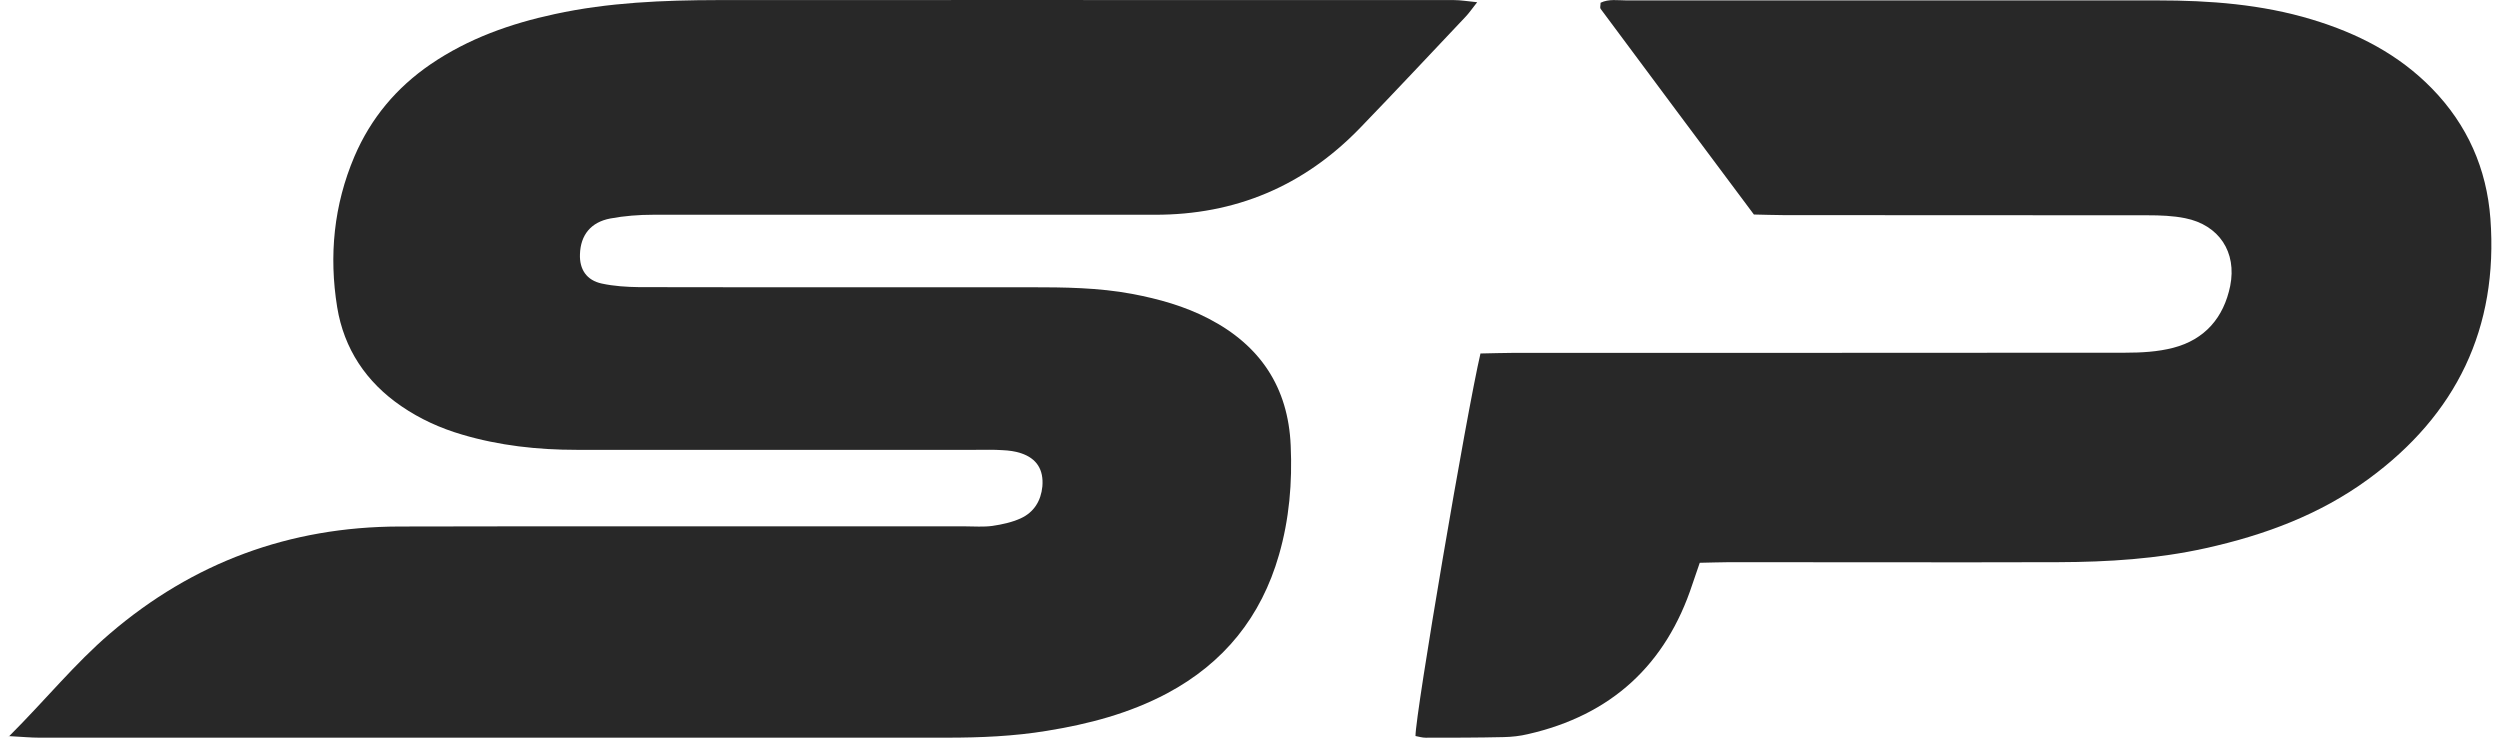 <svg width="61" height="18" viewBox="0 0 61 18" fill="none" xmlns="http://www.w3.org/2000/svg">
<path d="M36.122 8.625C36.408 8.621 36.668 8.61 36.928 8.61C41.903 8.61 46.878 8.61 51.858 8.606C52.249 8.606 52.652 8.584 53.028 8.486C53.796 8.286 54.259 7.752 54.417 6.977C54.582 6.152 54.146 5.49 53.318 5.324C53.02 5.264 52.708 5.253 52.403 5.253C49.445 5.249 46.483 5.253 43.525 5.249C43.284 5.249 43.047 5.238 42.795 5.234C41.538 3.552 40.292 1.881 39.054 0.214C39.035 0.187 39.054 0.135 39.054 0.067C39.257 -0.031 39.479 0.01 39.69 0.01C41.399 0.01 43.111 0.01 44.82 0.01C47.428 0.01 50.036 0.01 52.644 0.01C53.92 0.01 55.184 0.104 56.415 0.477C57.522 0.812 58.526 1.324 59.343 2.163C60.205 3.048 60.675 4.116 60.766 5.336C60.962 8.004 59.938 10.119 57.785 11.692C56.596 12.562 55.245 13.059 53.822 13.375C52.64 13.638 51.436 13.713 50.232 13.717C47.556 13.725 44.884 13.717 42.208 13.717C41.971 13.717 41.73 13.729 41.474 13.732C41.41 13.924 41.35 14.086 41.297 14.248C40.65 16.227 39.31 17.451 37.281 17.913C37.089 17.959 36.89 17.981 36.694 17.985C36.058 18 35.422 18 34.786 18C34.703 18 34.617 17.974 34.538 17.959C34.534 17.428 35.783 10.078 36.126 8.614L36.122 8.625Z" fill="#282828"/>
<path d="M0.218 17.969C1.125 17.062 1.829 16.189 2.679 15.462C4.708 13.723 7.068 12.854 9.74 12.847C14.346 12.835 18.949 12.847 23.556 12.843C23.774 12.843 23.996 12.862 24.214 12.832C24.448 12.798 24.692 12.745 24.907 12.647C25.227 12.5 25.4 12.222 25.434 11.868C25.468 11.462 25.298 11.187 24.914 11.059C24.771 11.01 24.613 10.991 24.463 10.984C24.244 10.969 24.026 10.976 23.804 10.976C20.56 10.976 17.312 10.976 14.068 10.976C13.12 10.976 12.186 10.874 11.275 10.604C10.745 10.449 10.248 10.223 9.793 9.911C8.934 9.324 8.393 8.511 8.227 7.495C8.024 6.238 8.144 5.003 8.648 3.818C9.047 2.885 9.672 2.139 10.508 1.567C11.43 0.939 12.453 0.577 13.534 0.344C14.847 0.058 16.183 0.005 17.519 0.002C22.385 -0.002 27.255 0.002 32.122 0.002C33.239 0.002 34.357 0.002 35.475 0.002C35.641 0.002 35.806 0.032 36.043 0.054C35.915 0.216 35.844 0.322 35.757 0.412C34.899 1.319 34.045 2.233 33.175 3.133C31.809 4.54 30.142 5.244 28.174 5.24C24.094 5.237 20.018 5.24 15.938 5.24C15.588 5.24 15.235 5.267 14.892 5.331C14.414 5.421 14.166 5.737 14.151 6.2C14.136 6.573 14.313 6.84 14.685 6.919C14.982 6.983 15.291 7.002 15.596 7.006C18.776 7.013 21.956 7.006 25.133 7.009C25.964 7.009 26.8 7.017 27.624 7.171C28.275 7.295 28.904 7.469 29.495 7.777C30.748 8.428 31.433 9.448 31.493 10.871C31.534 11.774 31.459 12.666 31.207 13.539C30.774 15.048 29.867 16.177 28.475 16.919C27.553 17.408 26.563 17.668 25.539 17.833C24.738 17.965 23.925 17.999 23.115 17.999C15.728 17.999 8.336 17.999 0.948 17.999C0.756 17.999 0.568 17.98 0.211 17.961L0.218 17.969Z" fill="#282828"/>
</svg>
